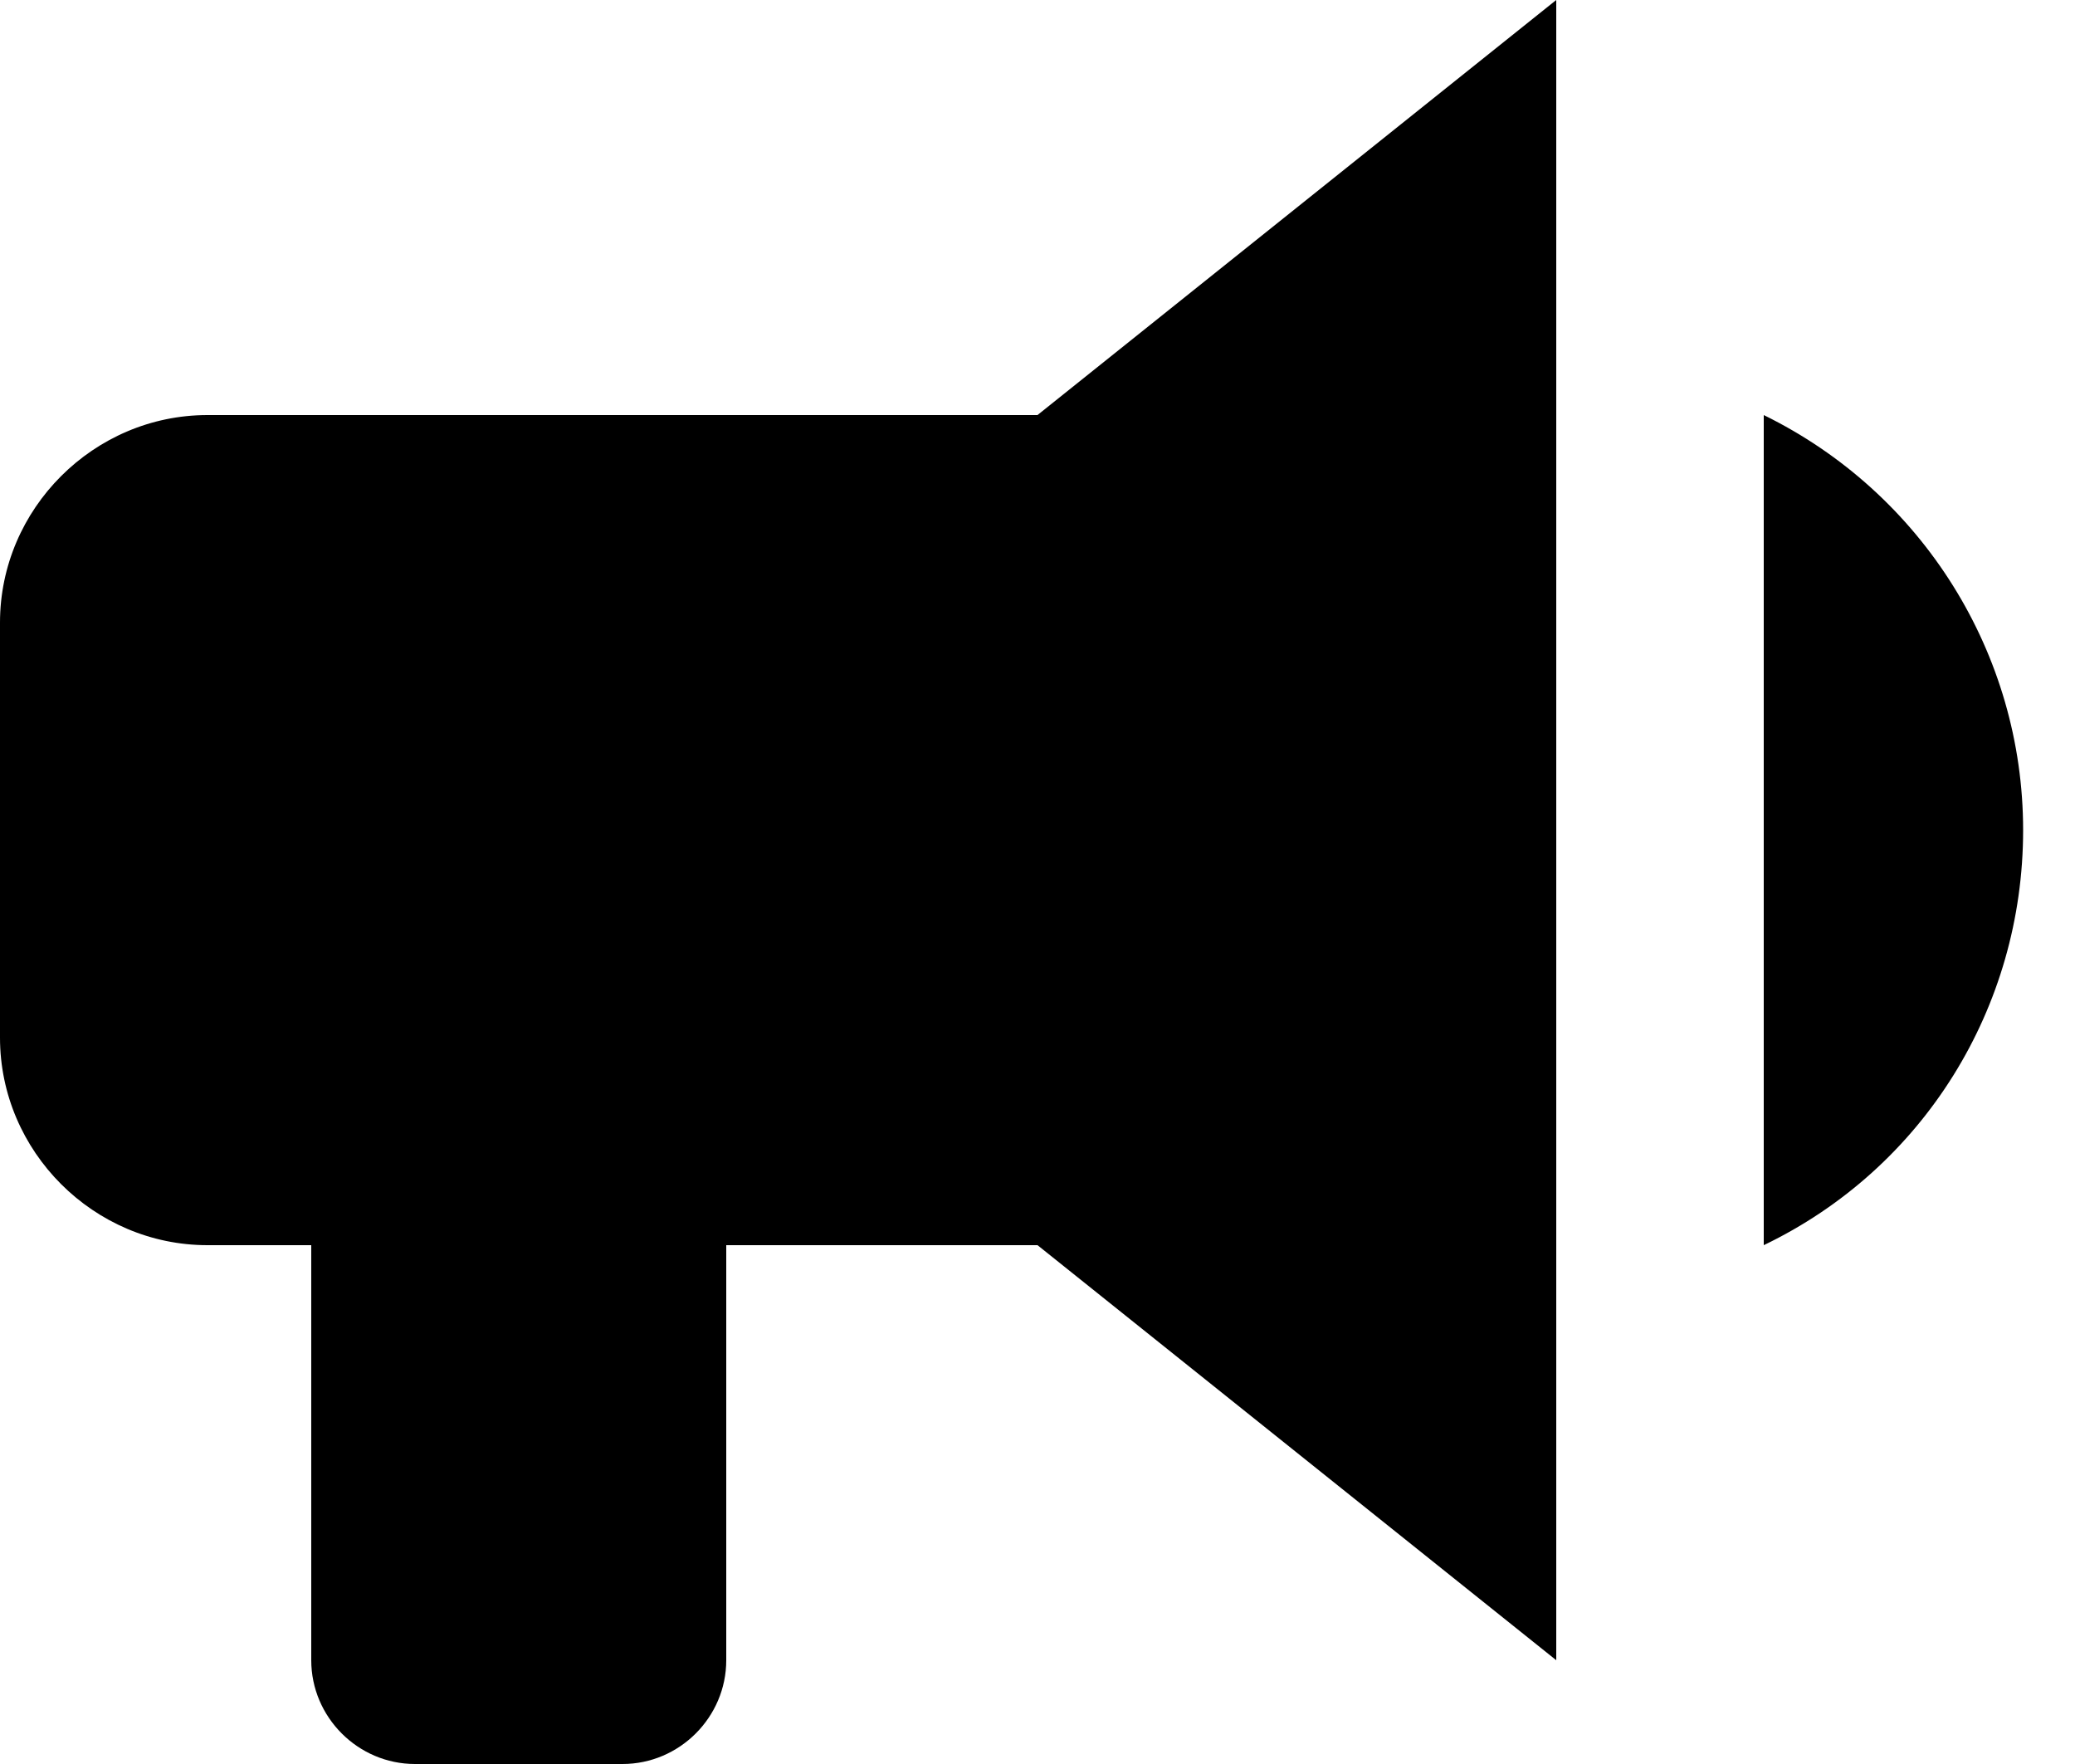 <?xml version="1.0" encoding="UTF-8" standalone="no"?>
<!DOCTYPE svg PUBLIC "-//W3C//DTD SVG 1.1//EN" "http://www.w3.org/Graphics/SVG/1.1/DTD/svg11.dtd">
<svg width="100%" height="100%" viewBox="0 0 20 17" version="1.1" xmlns="http://www.w3.org/2000/svg" xmlns:xlink="http://www.w3.org/1999/xlink" xml:space="preserve" xmlns:serif="http://www.serif.com/" style="fill-rule:evenodd;clip-rule:evenodd;stroke-linejoin:round;stroke-miterlimit:2;">
    <g transform="matrix(1,0,0,1,-2,-4)">
        <path d="M12,8L4,8C2.903,8 2,8.903 2,10L2,14C2,15.097 2.903,16 4,16L5,16L5,20C5,20.549 5.451,21 6,21L8,21C8.549,21 9,20.549 9,20L9,16L12,16L17,20L17,4L12,8M21.5,12C21.5,13.71 20.54,15.26 19,16L19,8C20.53,8.75 21.5,10.3 21.5,12Z" style="fill-rule:nonzero;"/>
    </g>
</svg>
